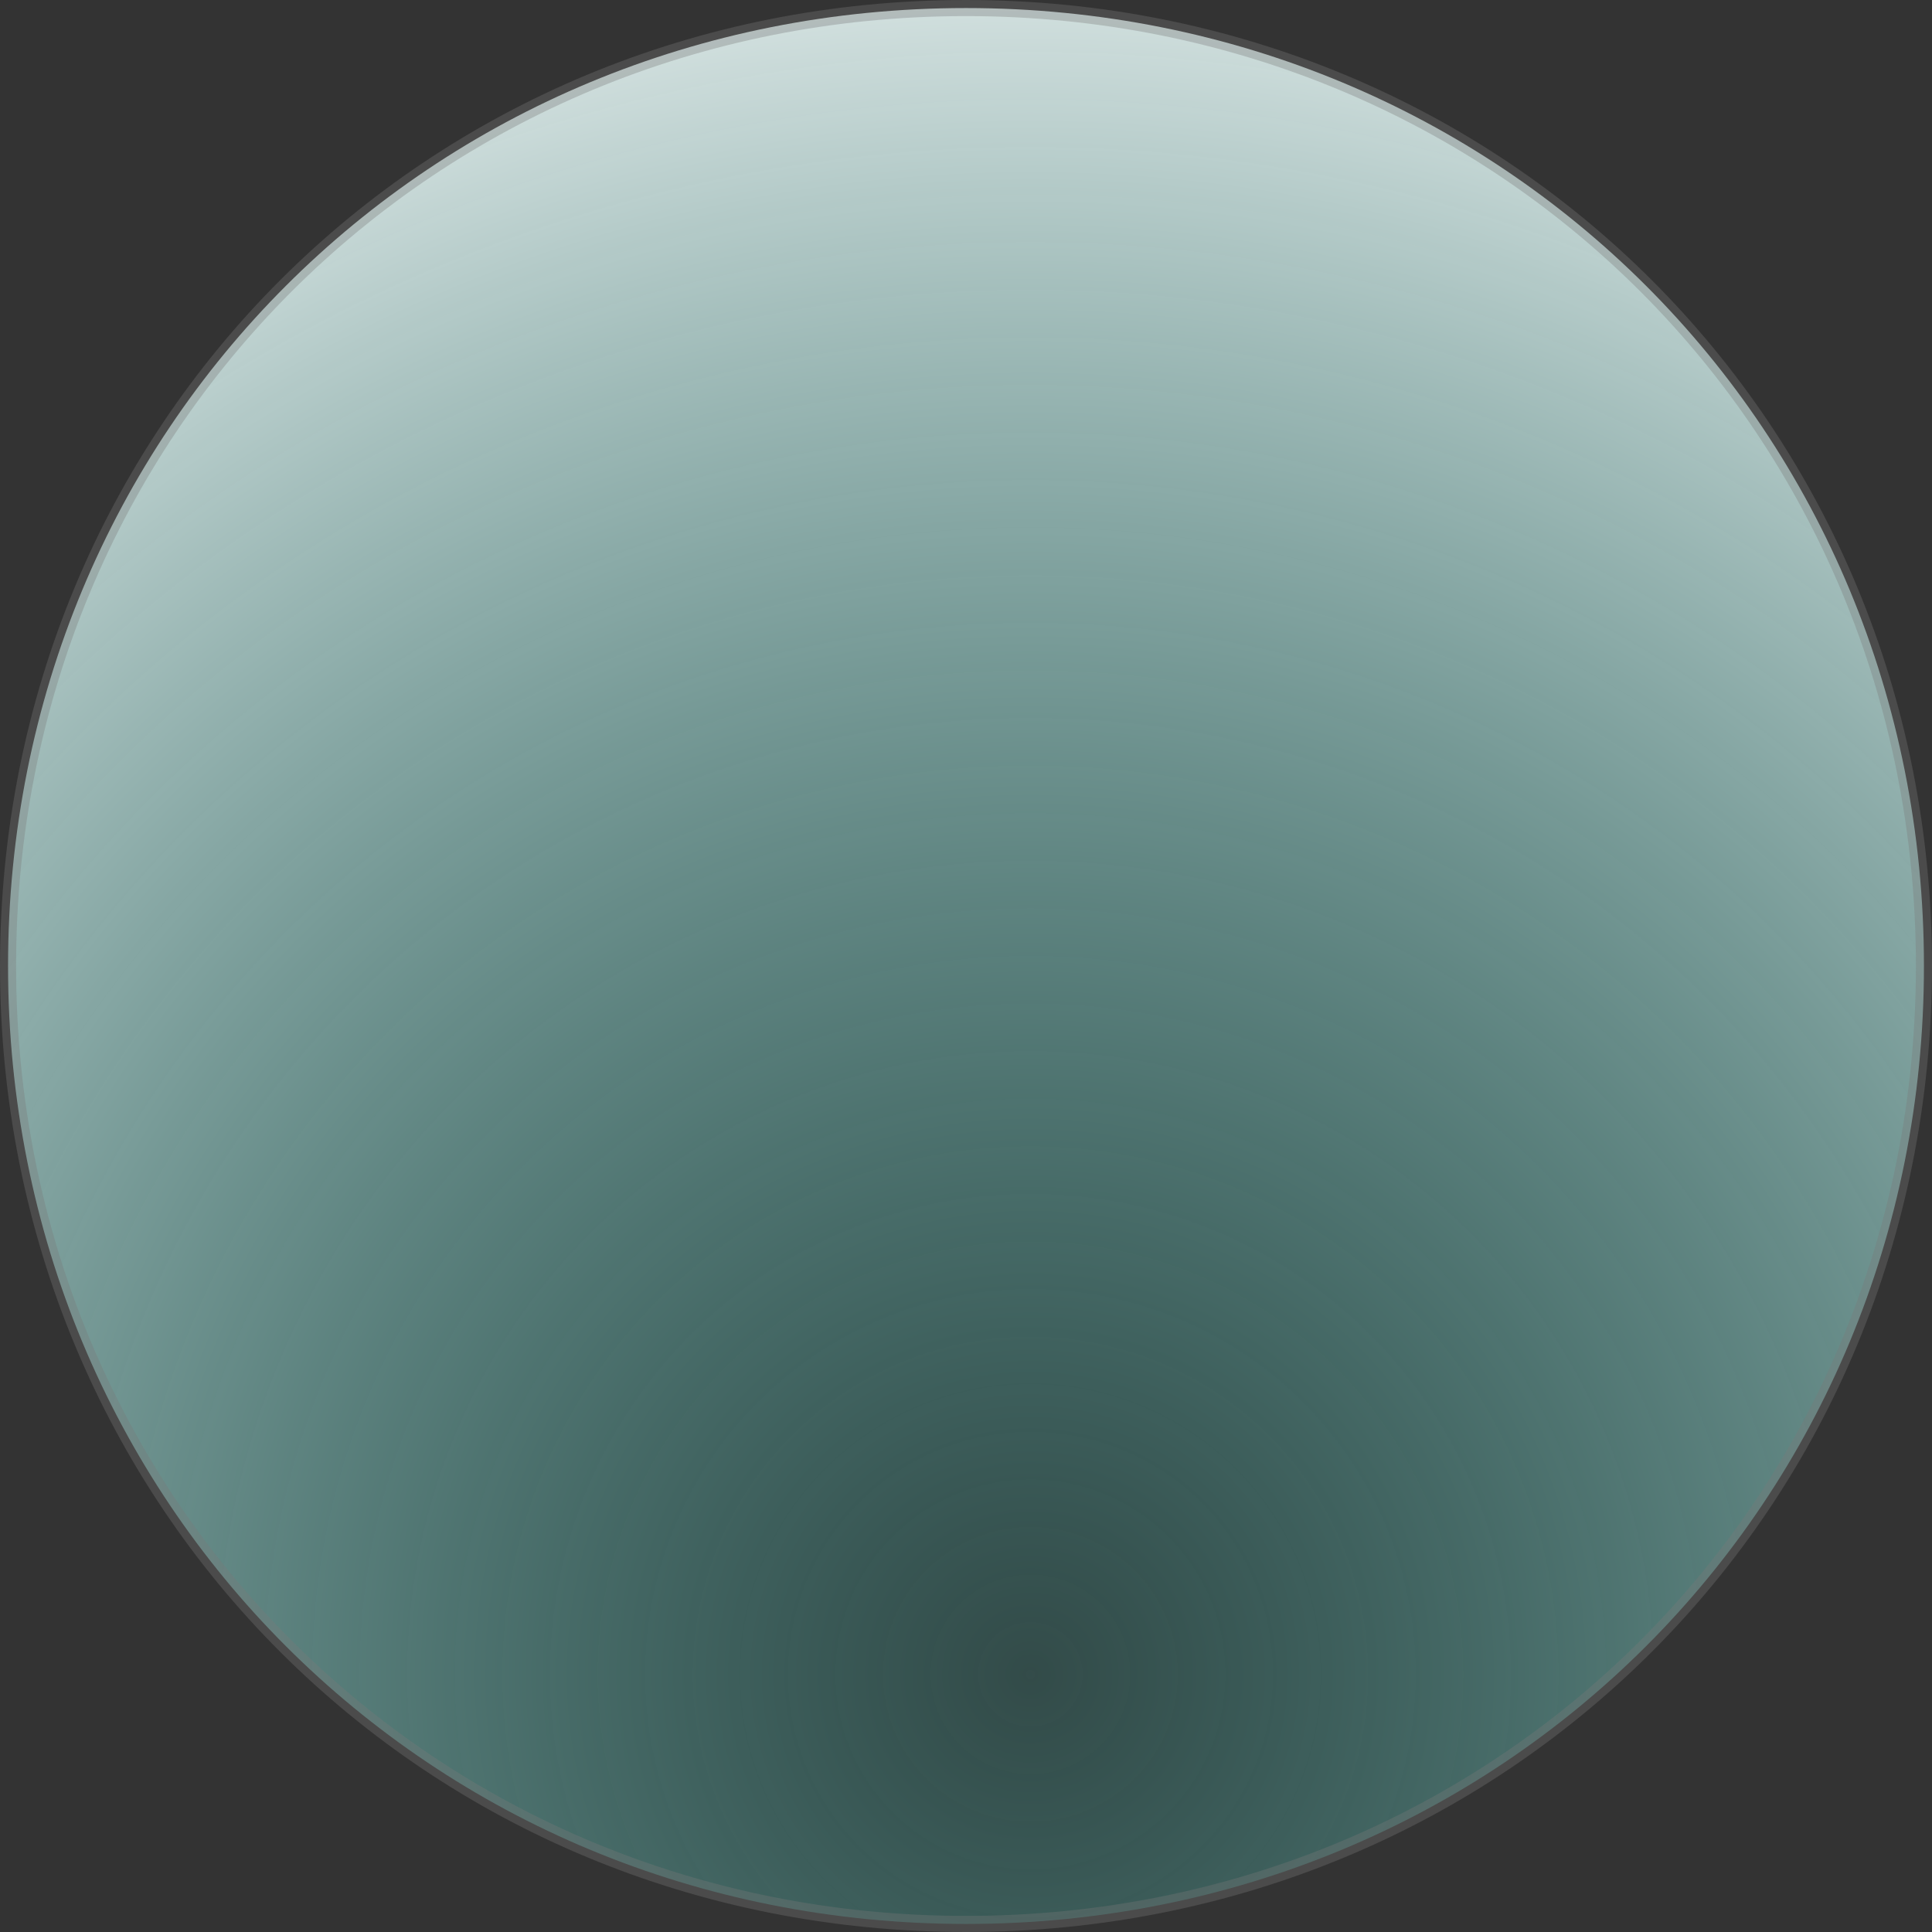 ﻿<?xml version="1.0" encoding="utf-8"?>
<svg version="1.1" xmlns:xlink="http://www.w3.org/1999/xlink" width="120px" height="120px" xmlns="http://www.w3.org/2000/svg">
  <rect width="100%" height="100%" fill="#333333" stroke="none"/>
  <defs>
    <radialGradient cx="684" cy="723" r="120" gradientTransform="matrix(0 1 -1 0 1407 39 )" gradientUnits="userSpaceOnUse" id="RadialGradient920">
      <stop id="Stop921" stop-color="#33aba0" stop-opacity="0.204" offset="0" />
      <stop id="Stop922" stop-color="#ffffff" offset="1" />
    </radialGradient>
  </defs>
  <g transform="matrix(1 0 0 1 -620 -619 )">
    <path d="M 680 619.5  C 713.32 619.5  739.5 645.68  739.5 679  C 739.5 712.32  713.32 738.5  680 738.5  C 646.68 738.5  620.5 712.32  620.5 679  C 620.5 645.68  646.68 619.5  680 619.5  Z " fill-rule="nonzero" fill="url(#RadialGradient920)" stroke="none" />
    <path d="M 680 619.5  C 713.32 619.5  739.5 645.68  739.5 679  C 739.5 712.32  713.32 738.5  680 738.5  C 646.68 738.5  620.5 712.32  620.5 679  C 620.5 645.68  646.68 619.5  680 619.5  Z " stroke-width="1" stroke="#797979" fill="none" stroke-opacity="0.341" />
  </g>
</svg>
